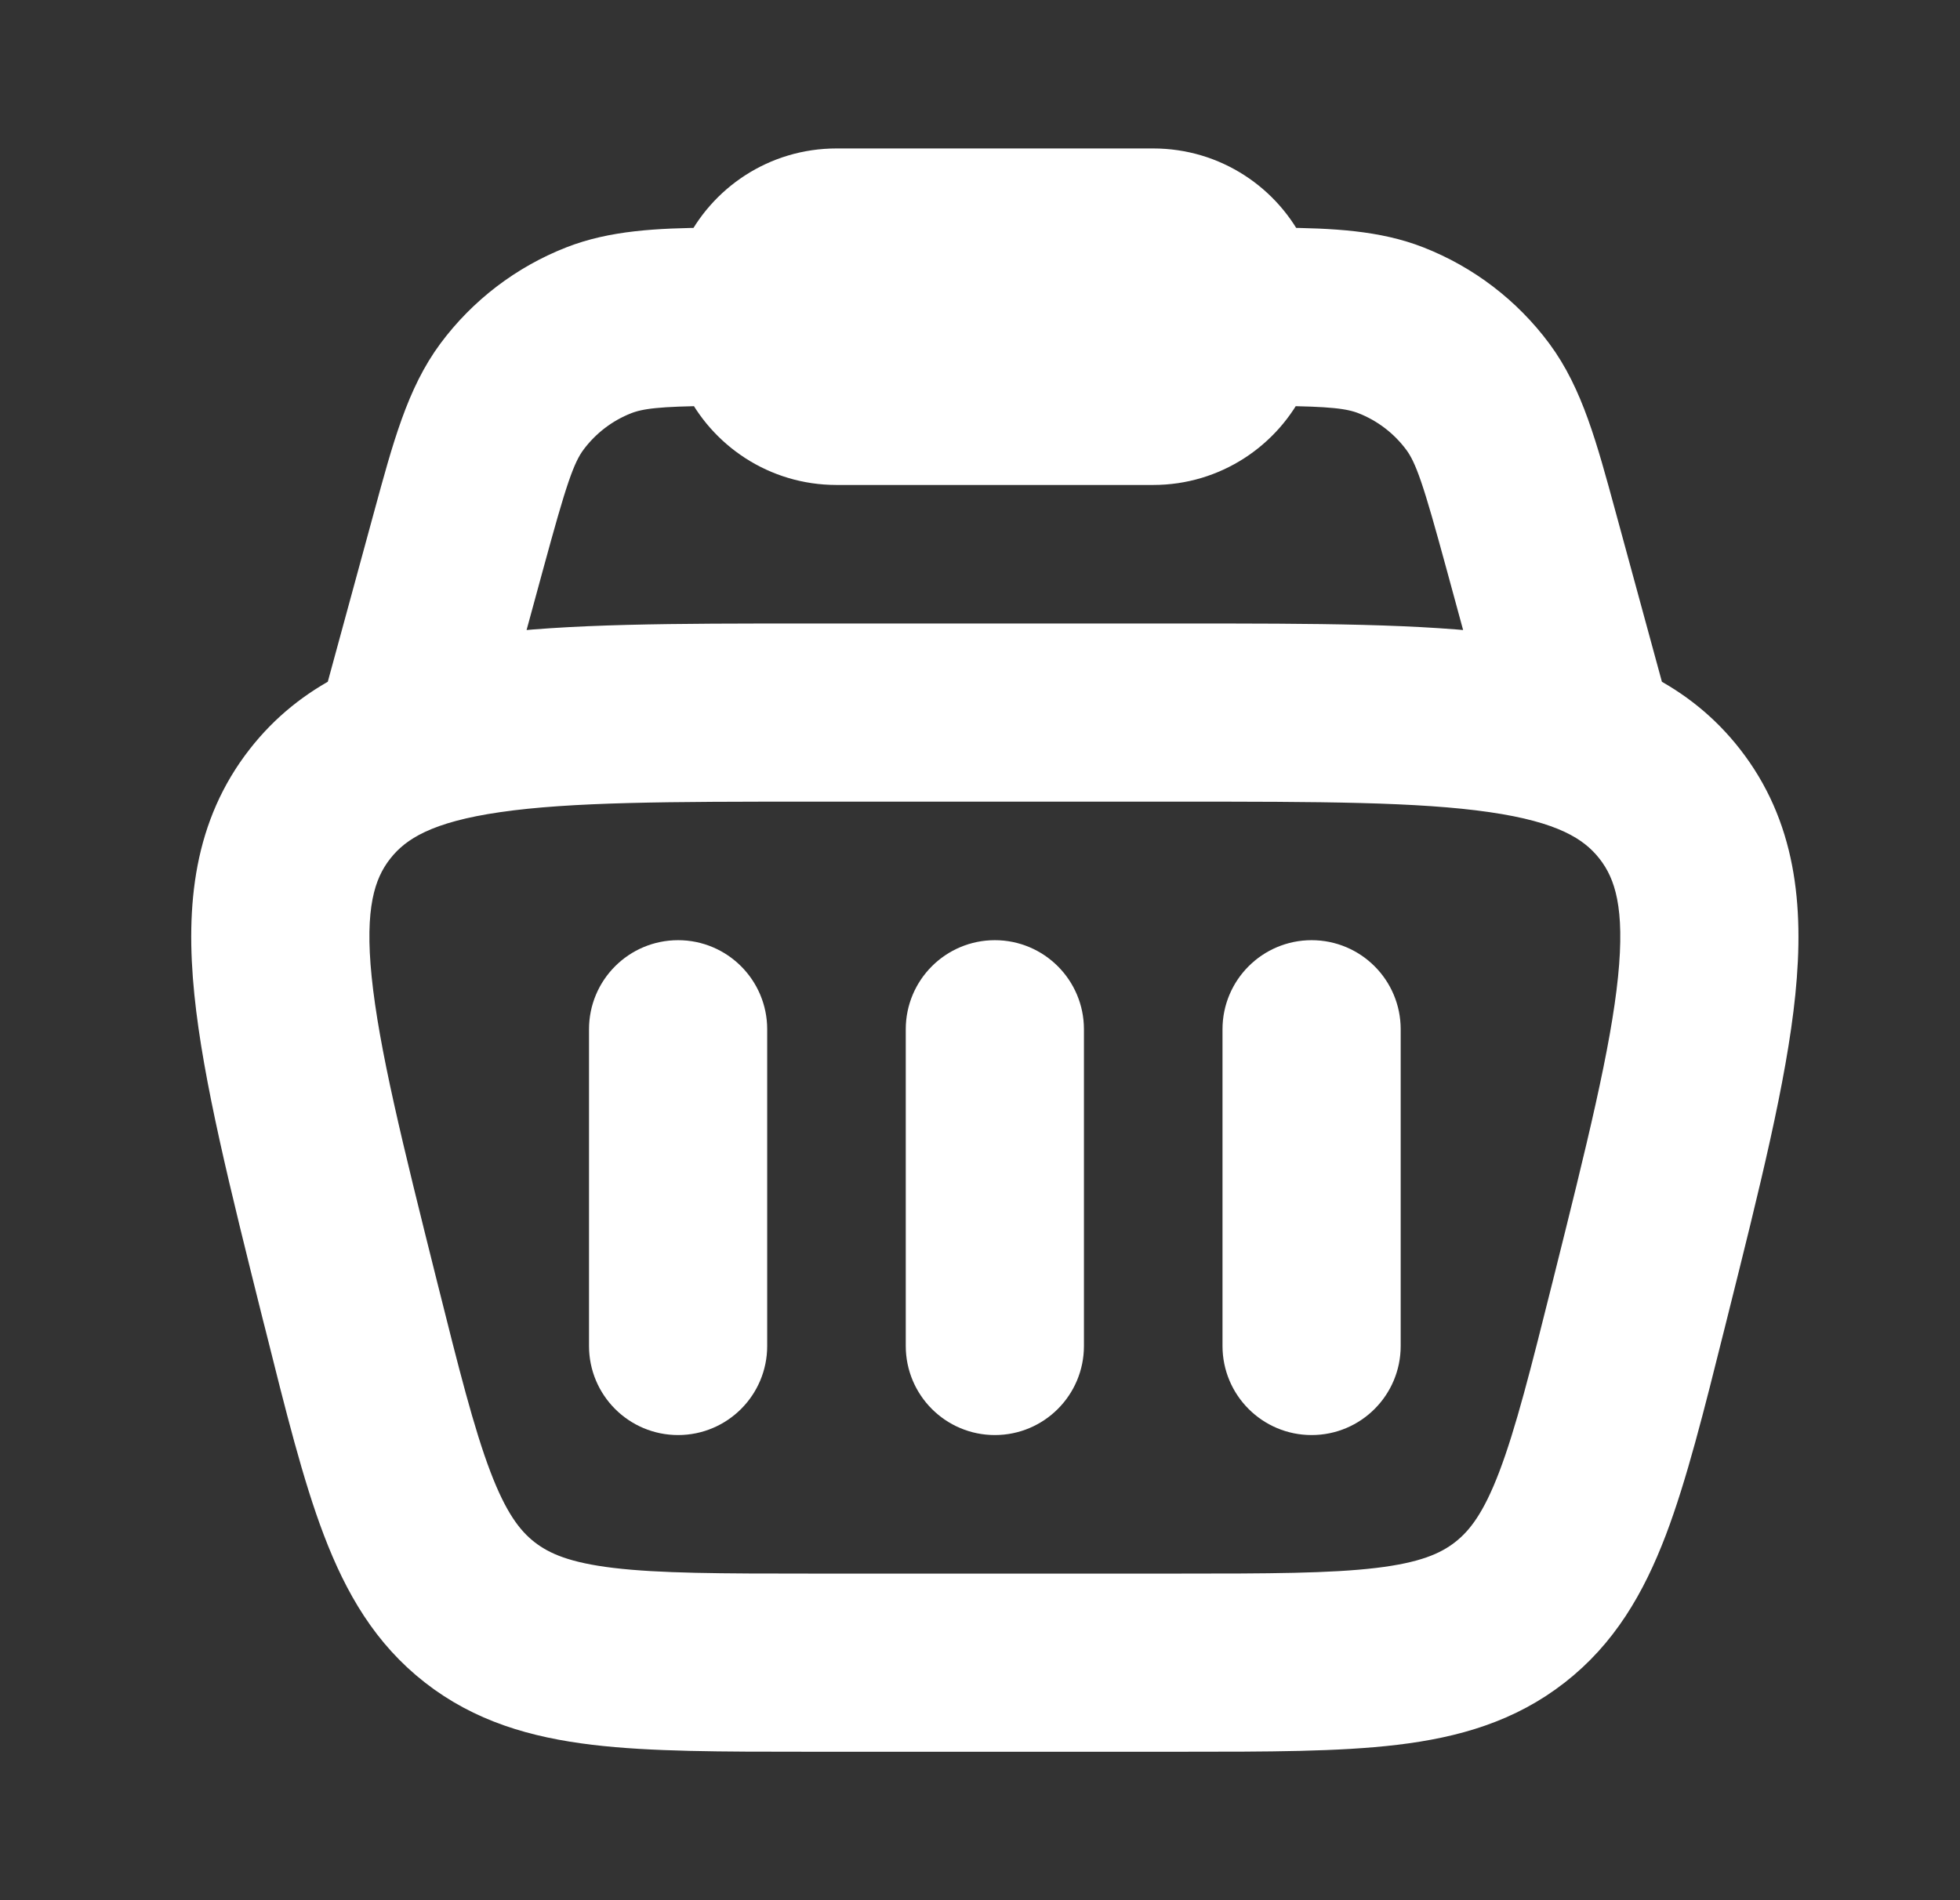 <svg width="33" height="32" viewBox="0 0 33 32" fill="none" xmlns="http://www.w3.org/2000/svg">
<rect x="0" y="0" width="33" height="32" fill="#333333" stroke="none"/>
<path d="M12.417 17.333C12.417 16.781 11.969 16.333 11.417 16.333C10.864 16.333 10.417 16.781 10.417 17.333V22.667C10.417 23.219 10.864 23.667 11.417 23.667C11.969 23.667 12.417 23.219 12.417 22.667V17.333Z" fill="white"/>
<path d="M22.083 16.333C22.636 16.333 23.083 16.781 23.083 17.333V22.667C23.083 23.219 22.636 23.667 22.083 23.667C21.531 23.667 21.083 23.219 21.083 22.667V17.333C21.083 16.781 21.531 16.333 22.083 16.333Z" fill="white"/>
<path d="M17.75 17.333C17.75 16.781 17.302 16.333 16.75 16.333C16.198 16.333 15.75 16.781 15.75 17.333V22.667C15.75 23.219 16.198 23.667 16.75 23.667C17.302 23.667 17.75 23.219 17.75 22.667V17.333Z" fill="white"/>
<path fill-rule="evenodd" clip-rule="evenodd" d="M23.782 4.631C23.148 4.383 22.437 4.341 21.526 4.334C21.152 3.545 20.348 3 19.417 3H14.083C13.152 3 12.348 3.545 11.974 4.334C11.063 4.341 10.352 4.383 9.718 4.631C8.961 4.927 8.302 5.43 7.817 6.083C7.328 6.742 7.098 7.586 6.782 8.748L5.945 11.819C5.428 12.084 4.976 12.44 4.599 12.923C3.769 13.985 3.623 15.25 3.77 16.701C3.913 18.11 4.357 19.883 4.911 22.103L4.947 22.243C5.298 23.647 5.582 24.787 5.921 25.676C6.275 26.604 6.723 27.364 7.463 27.941C8.202 28.518 9.048 28.769 10.034 28.887C10.979 29 12.154 29 13.601 29H19.899C21.346 29 22.521 29 23.466 28.887C24.452 28.769 25.298 28.518 26.037 27.941C26.777 27.364 27.225 26.604 27.579 25.676C27.917 24.787 28.202 23.647 28.553 22.243L28.588 22.103C29.143 19.883 29.587 18.11 29.73 16.701C29.877 15.25 29.73 13.985 28.901 12.923C28.524 12.44 28.072 12.084 27.555 11.819L26.718 8.748C26.402 7.586 26.172 6.742 25.683 6.083C25.198 5.43 24.539 4.927 23.782 4.631ZM10.446 6.493C10.739 6.379 11.094 6.345 11.976 6.336C12.351 7.123 13.154 7.667 14.083 7.667H19.417C20.346 7.667 21.149 7.123 21.524 6.336C22.407 6.345 22.761 6.379 23.054 6.493C23.462 6.653 23.816 6.924 24.078 7.276C24.312 7.592 24.45 8.033 24.838 9.456L25.309 11.185C23.926 11 22.139 11 19.92 11H13.58C11.361 11 9.574 11 8.191 11.185L8.662 9.456C9.05 8.033 9.188 7.592 9.422 7.276C9.684 6.924 10.038 6.653 10.446 6.493ZM14.083 5C13.899 5 13.75 5.149 13.75 5.333C13.75 5.517 13.899 5.667 14.083 5.667H19.417C19.601 5.667 19.75 5.517 19.75 5.333C19.75 5.149 19.601 5 19.417 5H14.083ZM6.175 14.154C6.547 13.678 7.135 13.358 8.35 13.182C9.591 13.002 11.273 13 13.663 13H19.837C22.227 13 23.909 13.002 25.15 13.182C26.365 13.358 26.953 13.678 27.325 14.154C27.697 14.63 27.864 15.278 27.74 16.499C27.613 17.747 27.208 19.379 26.628 21.698C26.258 23.177 26.001 24.2 25.71 24.964C25.428 25.704 25.152 26.095 24.806 26.365C24.461 26.634 24.015 26.807 23.229 26.901C22.416 26.998 21.361 27 19.837 27H13.663C12.139 27 11.084 26.998 10.271 26.901C9.485 26.807 9.039 26.634 8.693 26.365C8.348 26.095 8.072 25.704 7.79 24.964C7.499 24.2 7.242 23.177 6.872 21.698C6.292 19.379 5.887 17.747 5.76 16.499C5.636 15.278 5.803 14.63 6.175 14.154Z" fill="white"/>
<path d="M12.417 17.333C12.417 16.781 11.969 16.333 11.417 16.333C10.864 16.333 10.417 16.781 10.417 17.333V22.667C10.417 23.219 10.864 23.667 11.417 23.667C11.969 23.667 12.417 23.219 12.417 22.667V17.333Z" stroke="white"/>
<path d="M22.083 16.333C22.636 16.333 23.083 16.781 23.083 17.333V22.667C23.083 23.219 22.636 23.667 22.083 23.667C21.531 23.667 21.083 23.219 21.083 22.667V17.333C21.083 16.781 21.531 16.333 22.083 16.333Z" stroke="white"/>
<path d="M17.75 17.333C17.75 16.781 17.302 16.333 16.75 16.333C16.198 16.333 15.75 16.781 15.75 17.333V22.667C15.75 23.219 16.198 23.667 16.75 23.667C17.302 23.667 17.75 23.219 17.75 22.667V17.333Z" stroke="white"/>
<path fill-rule="evenodd" clip-rule="evenodd" d="M23.782 4.631C23.148 4.383 22.437 4.341 21.526 4.334C21.152 3.545 20.348 3 19.417 3H14.083C13.152 3 12.348 3.545 11.974 4.334C11.063 4.341 10.352 4.383 9.718 4.631C8.961 4.927 8.302 5.43 7.817 6.083C7.328 6.742 7.098 7.586 6.782 8.748L5.945 11.819C5.428 12.084 4.976 12.44 4.599 12.923C3.769 13.985 3.623 15.25 3.77 16.701C3.913 18.11 4.357 19.883 4.911 22.103L4.947 22.243C5.298 23.647 5.582 24.787 5.921 25.676C6.275 26.604 6.723 27.364 7.463 27.941C8.202 28.518 9.048 28.769 10.034 28.887C10.979 29 12.154 29 13.601 29H19.899C21.346 29 22.521 29 23.466 28.887C24.452 28.769 25.298 28.518 26.037 27.941C26.777 27.364 27.225 26.604 27.579 25.676C27.917 24.787 28.202 23.647 28.553 22.243L28.588 22.103C29.143 19.883 29.587 18.11 29.73 16.701C29.877 15.25 29.73 13.985 28.901 12.923C28.524 12.44 28.072 12.084 27.555 11.819L26.718 8.748C26.402 7.586 26.172 6.742 25.683 6.083C25.198 5.43 24.539 4.927 23.782 4.631ZM10.446 6.493C10.739 6.379 11.094 6.345 11.976 6.336C12.351 7.123 13.154 7.667 14.083 7.667H19.417C20.346 7.667 21.149 7.123 21.524 6.336C22.407 6.345 22.761 6.379 23.054 6.493C23.462 6.653 23.816 6.924 24.078 7.276C24.312 7.592 24.45 8.033 24.838 9.456L25.309 11.185C23.926 11 22.139 11 19.92 11H13.58C11.361 11 9.574 11 8.191 11.185L8.662 9.456C9.05 8.033 9.188 7.592 9.422 7.276C9.684 6.924 10.038 6.653 10.446 6.493ZM14.083 5C13.899 5 13.75 5.149 13.75 5.333C13.75 5.517 13.899 5.667 14.083 5.667H19.417C19.601 5.667 19.75 5.517 19.75 5.333C19.75 5.149 19.601 5 19.417 5H14.083ZM6.175 14.154C6.547 13.678 7.135 13.358 8.35 13.182C9.591 13.002 11.273 13 13.663 13H19.837C22.227 13 23.909 13.002 25.15 13.182C26.365 13.358 26.953 13.678 27.325 14.154C27.697 14.63 27.864 15.278 27.74 16.499C27.613 17.747 27.208 19.379 26.628 21.698C26.258 23.177 26.001 24.2 25.71 24.964C25.428 25.704 25.152 26.095 24.806 26.365C24.461 26.634 24.015 26.807 23.229 26.901C22.416 26.998 21.361 27 19.837 27H13.663C12.139 27 11.084 26.998 10.271 26.901C9.485 26.807 9.039 26.634 8.693 26.365C8.348 26.095 8.072 25.704 7.79 24.964C7.499 24.2 7.242 23.177 6.872 21.698C6.292 19.379 5.887 17.747 5.76 16.499C5.636 15.278 5.803 14.63 6.175 14.154Z" stroke="white"/>
</svg>
